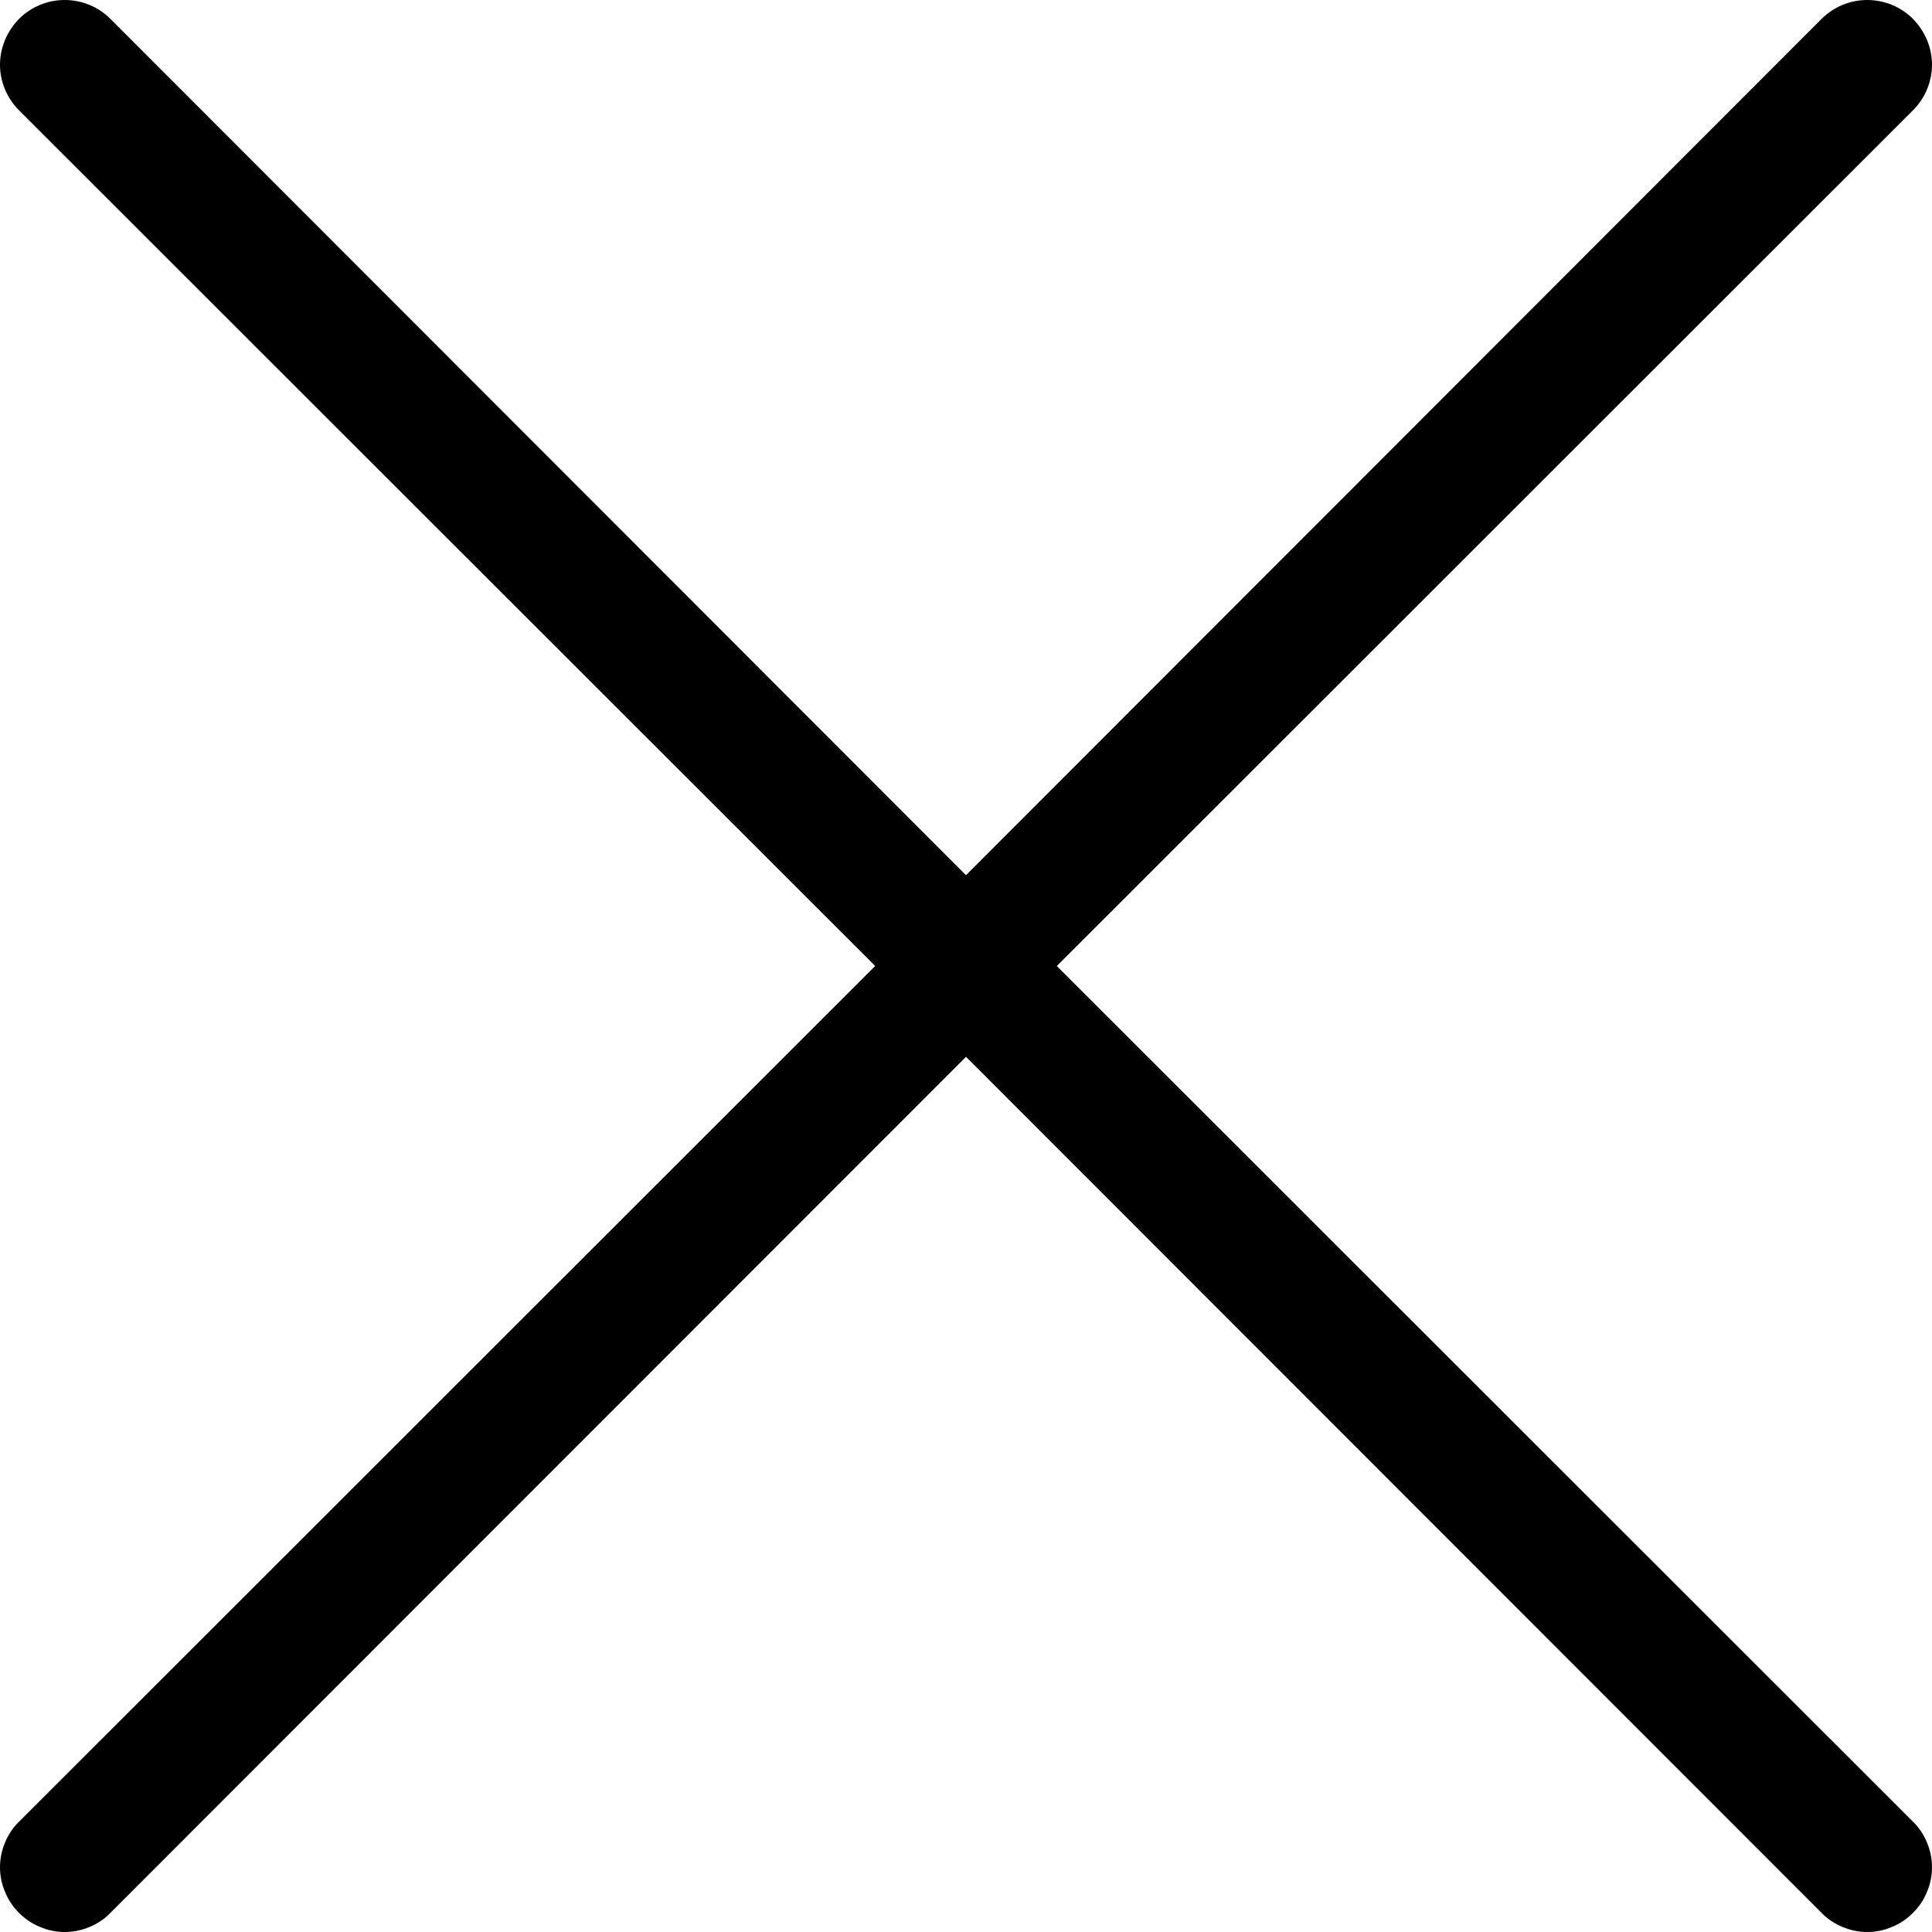 <svg width="8" height="8" viewBox="0 0 8 8" fill="none" xmlns="http://www.w3.org/2000/svg">
<path d="M7.921 7.543C7.946 7.567 7.966 7.597 7.979 7.629C7.993 7.662 8 7.697 8 7.732C8 7.767 7.993 7.802 7.979 7.834C7.966 7.867 7.946 7.896 7.921 7.921C7.896 7.946 7.867 7.966 7.834 7.979C7.802 7.993 7.767 8 7.732 8C7.697 8 7.662 7.993 7.629 7.979C7.597 7.966 7.567 7.946 7.543 7.921L4 4.376L0.457 7.921C0.433 7.946 0.403 7.966 0.371 7.979C0.338 7.993 0.303 8 0.268 8C0.233 8 0.198 7.993 0.166 7.979C0.133 7.966 0.104 7.946 0.079 7.921C0.054 7.896 0.034 7.867 0.021 7.834C0.007 7.802 0 7.767 0 7.732C0 7.697 0.007 7.662 0.021 7.629C0.034 7.597 0.054 7.567 0.079 7.543L3.624 4L0.079 0.457C0.029 0.407 0 0.339 0 0.268C0 0.197 0.029 0.129 0.079 0.078C0.129 0.028 0.197 5.2892e-10 0.268 0C0.339 -5.28919e-10 0.407 0.028 0.457 0.078L4 3.624L7.543 0.078C7.593 0.028 7.661 0 7.732 0C7.803 0 7.871 0.028 7.921 0.078C7.971 0.129 8 0.197 8 0.268C8 0.339 7.971 0.407 7.921 0.457L4.376 4L7.921 7.543Z" fill="black"/>
</svg>
